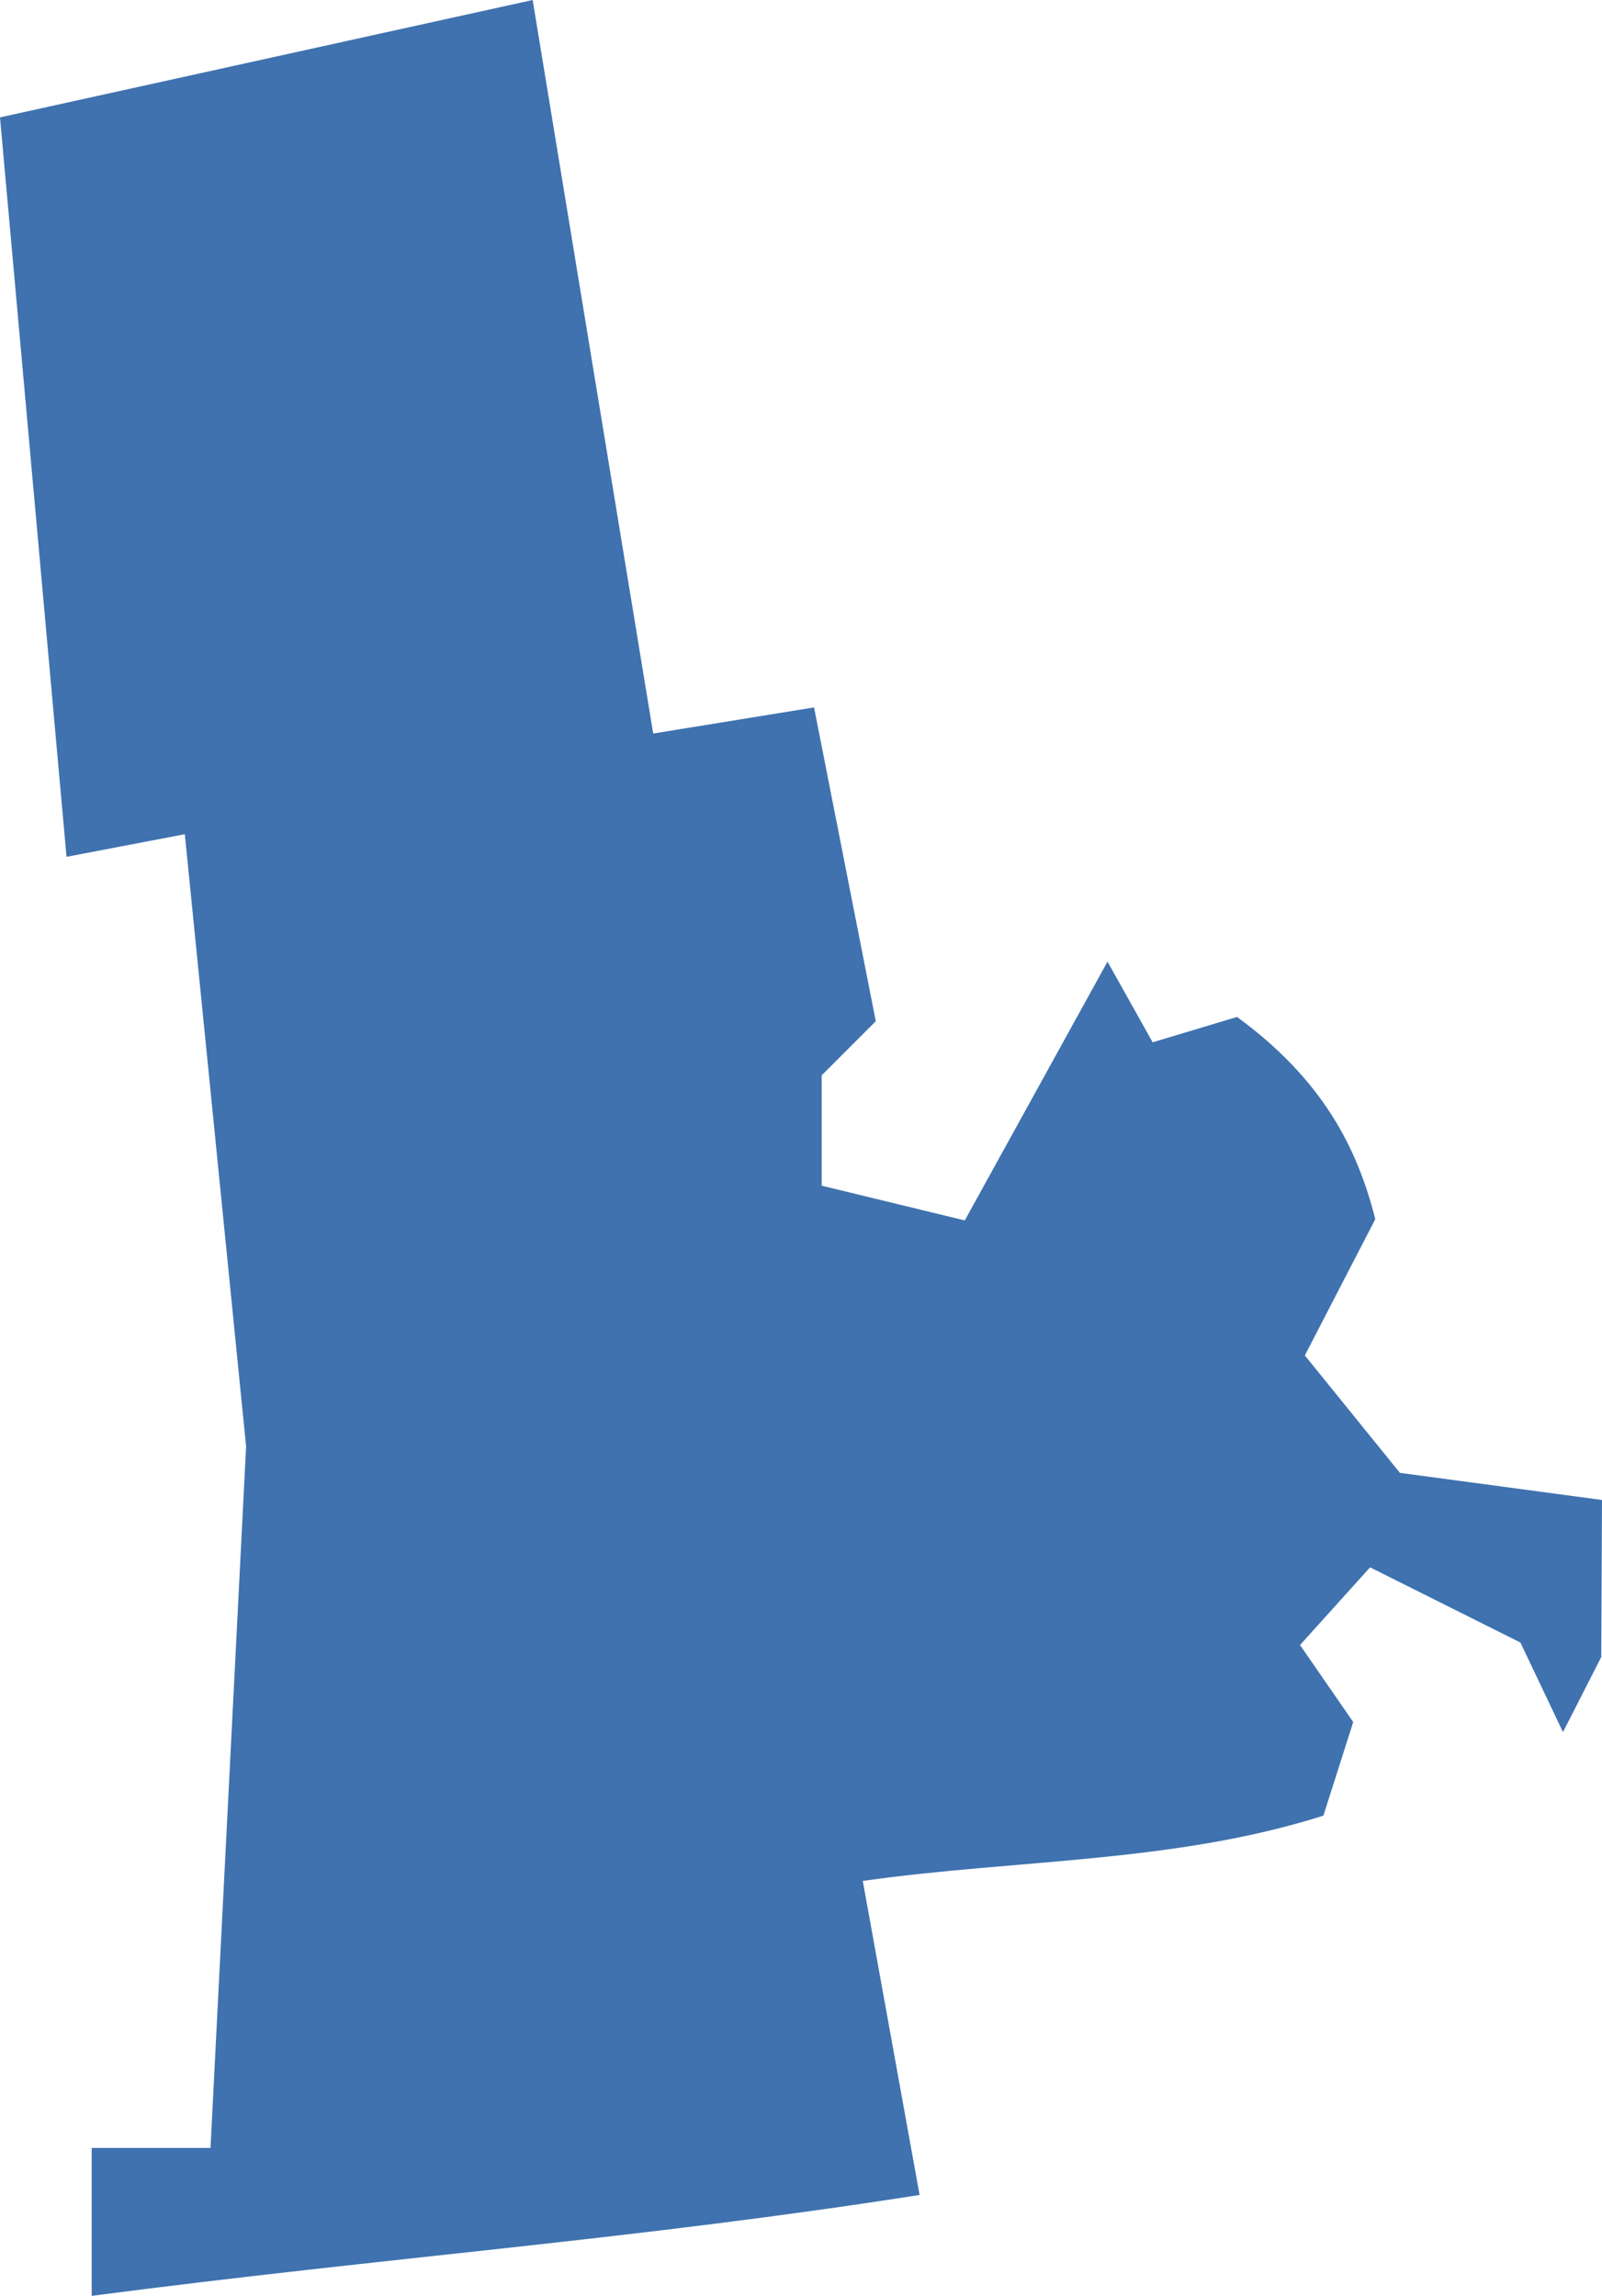 <?xml version="1.0" encoding="UTF-8" standalone="no"?>
<svg
   xmlns:dc="http://purl.org/dc/elements/1.1/"
   xmlns:cc="http://creativecommons.org/ns#"
   xmlns:rdf="http://www.w3.org/1999/02/22-rdf-syntax-ns#"
   xmlns:svg="http://www.w3.org/2000/svg"
   xmlns="http://www.w3.org/2000/svg"
   xmlns:sodipodi="http://sodipodi.sourceforge.net/DTD/sodipodi-0.dtd"
   xmlns:inkscape="http://www.inkscape.org/namespaces/inkscape"
   version="1.0"
   width="36.094"
   height="51.712"
   id="svg2"
   sodipodi:docname="OH_15.svg"
   inkscape:version="0.92.2 5c3e80d, 2017-08-06">
  <defs
     id="defs54" />
  <sodipodi:namedview
     pagecolor="#ffffff"
     bordercolor="#666666"
     borderopacity="1"
     objecttolerance="10"
     gridtolerance="10"
     guidetolerance="10"
     inkscape:pageopacity="0"
     inkscape:pageshadow="2"
     inkscape:window-width="640"
     inkscape:window-height="480"
     id="namedview52"
     showgrid="false"
     inkscape:zoom="0.12542268"
     inkscape:cx="-634.58205"
     inkscape:cy="-147.69172"
     inkscape:window-x="0"
     inkscape:window-y="0"
     inkscape:window-maximized="0"
     inkscape:current-layer="svg2" />
  <path
     d="M 2.066,51.712 V 48.38 H 4.743 L 5.545,32.577 4.164,18.79 1.499,19.299 0,2.644 12.001,0 l 2.716,16.522 3.624,-0.588 1.391,7.068 -1.219,1.219 v 2.486 l 3.224,0.782 3.216,-5.829 1.017,1.817 1.901,-0.571 c 1.941,1.418 2.714,2.966 3.115,4.555 l -1.587,3.069 2.142,2.645 4.553,0.611 -0.017,3.537 -0.862,1.691 -0.959,-2.017 -3.387,-1.694 -1.579,1.75 1.199,1.734 -0.672,2.109 c -3.373,1.071 -6.919,0.98 -10.378,1.47 l 1.28,7.074 C 14.244,50.453 8.861,50.826 2.067,51.712 Z"
     style="fill:#3F72AF;fill-opacity:1"
     id="OH_15"
     inkscape:connector-curvature="0" />
</svg>

